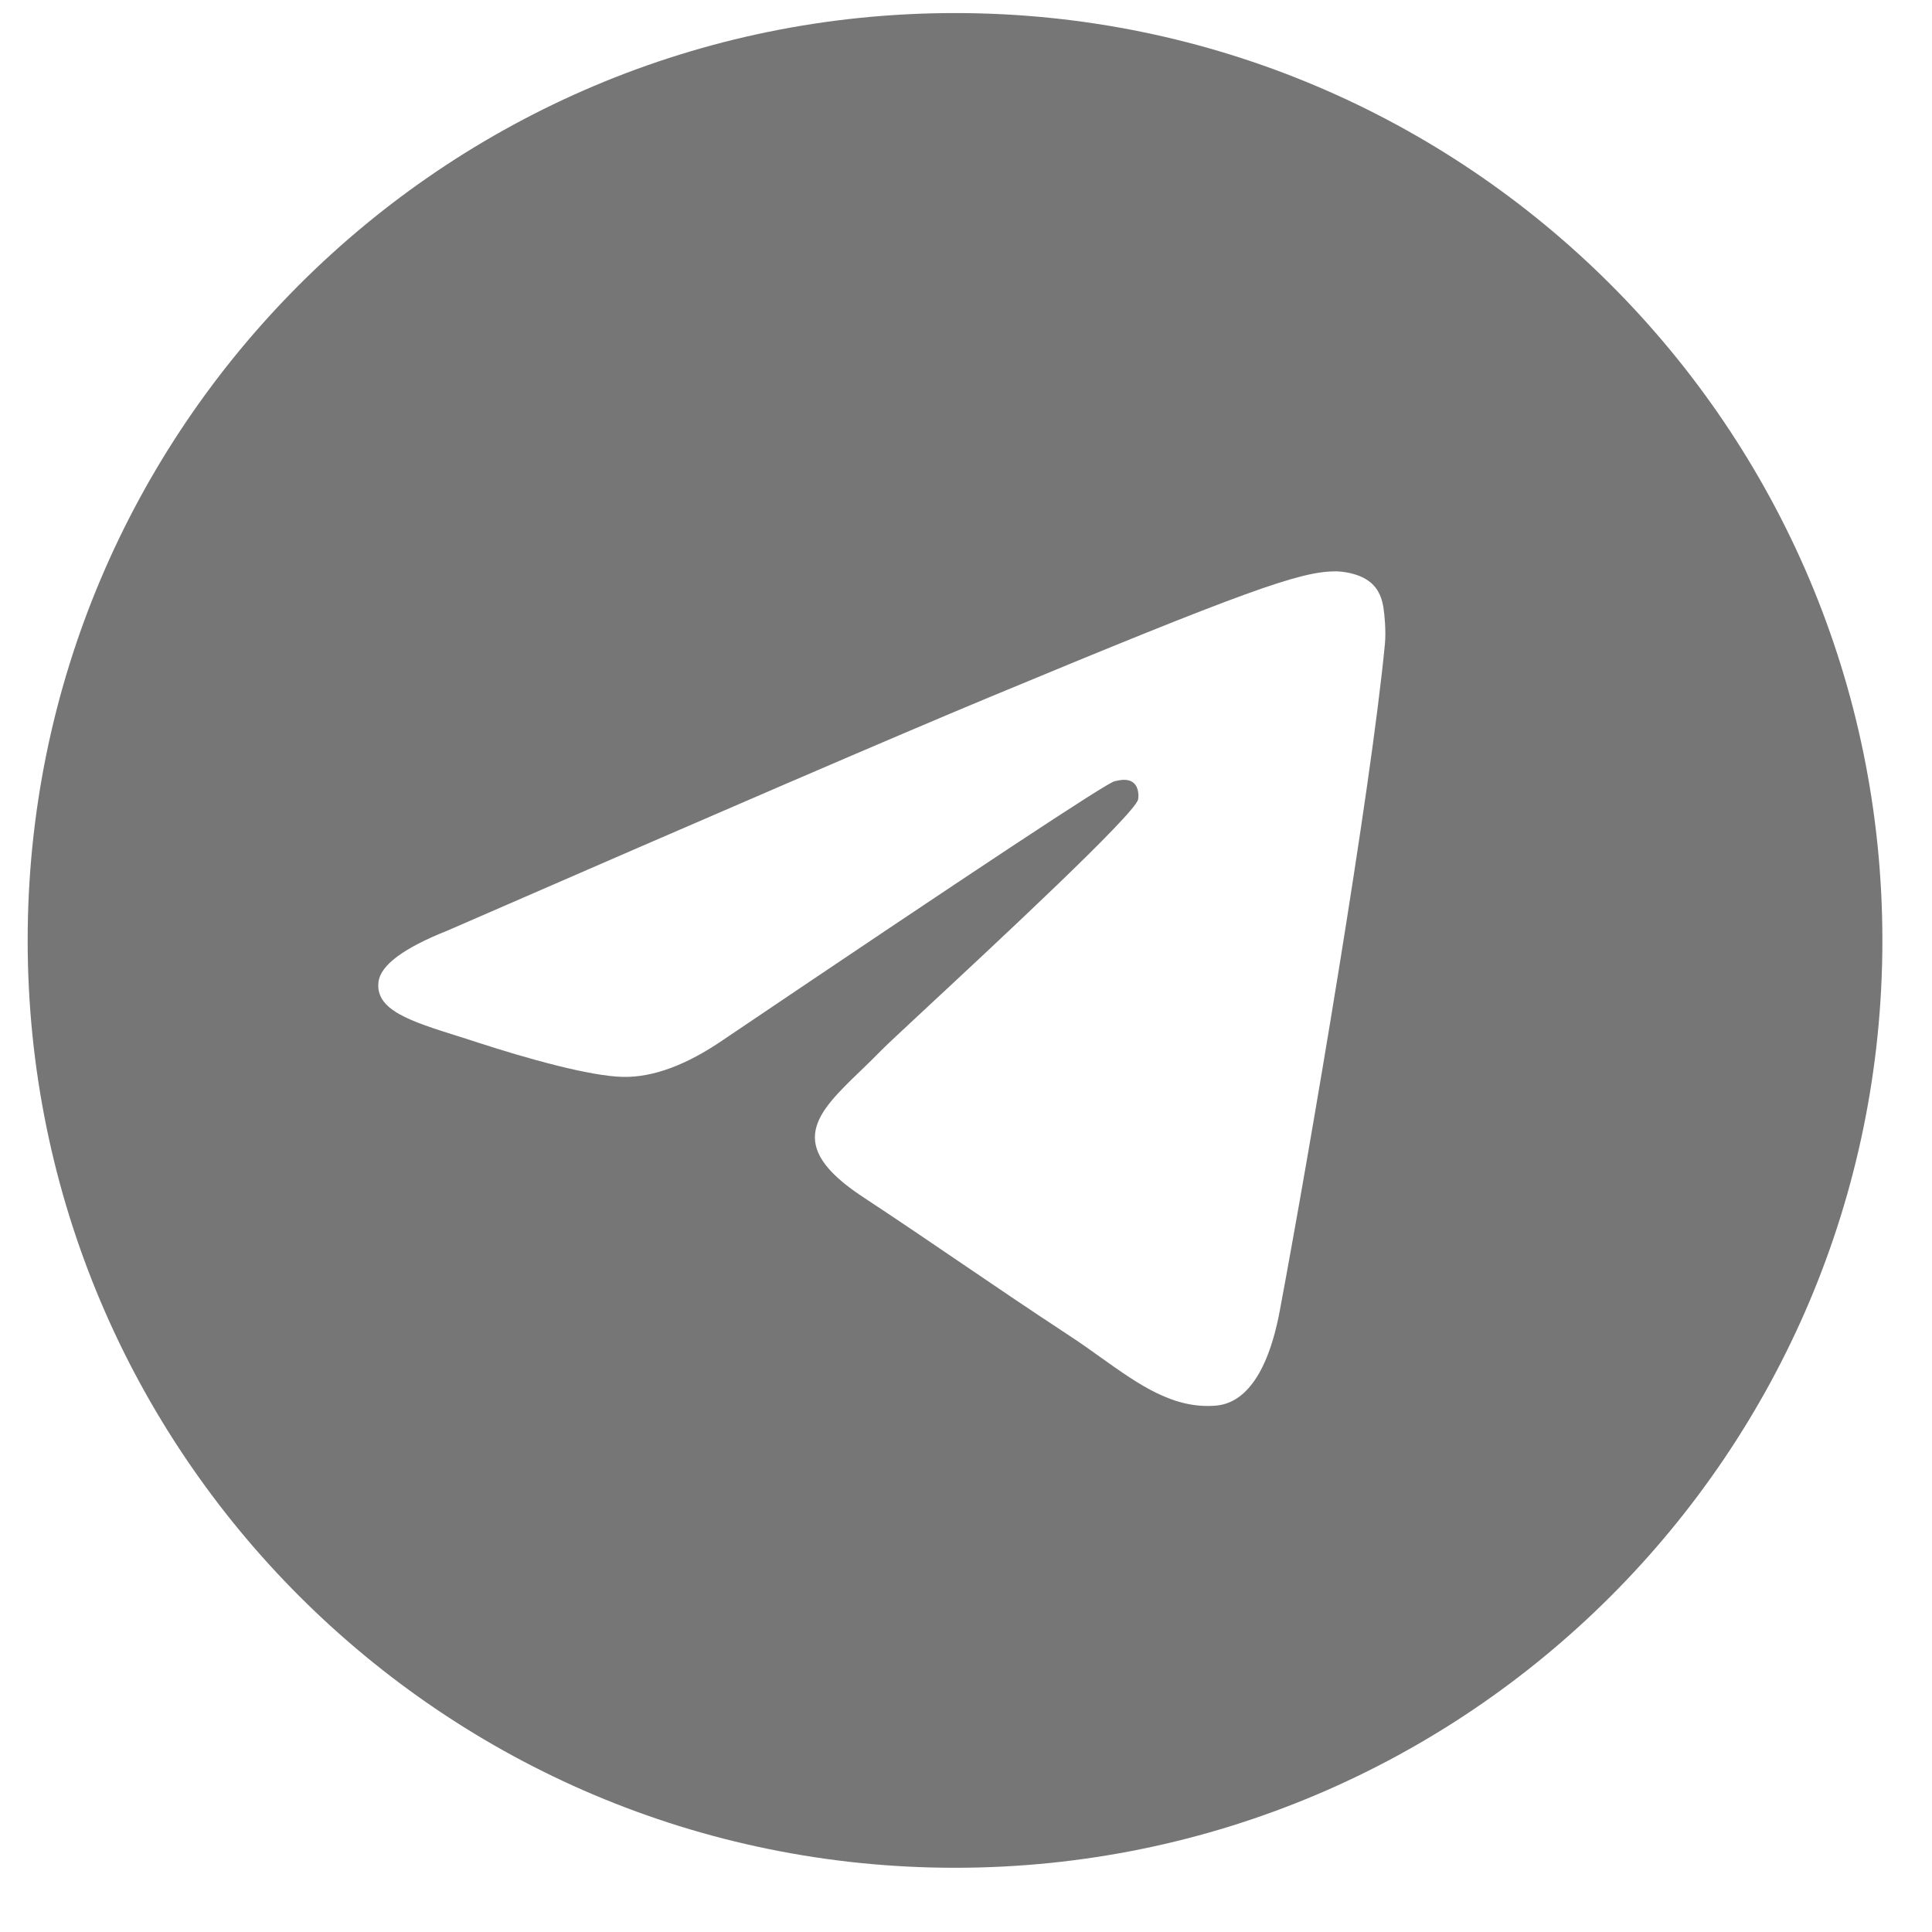 <svg width="25" height="25" viewBox="0 0 25 25" fill="none" xmlns="http://www.w3.org/2000/svg">
<g clip-path="url(#clip0_24_1121)">
<path fill-rule="evenodd" clip-rule="evenodd" d="M24.358 12.169C24.358 18.796 18.986 24.169 12.358 24.169C5.731 24.169 0.358 18.796 0.358 12.169C0.358 5.542 5.731 0.169 12.358 0.169C18.986 0.169 24.358 5.542 24.358 12.169ZM12.788 9.028C11.621 9.513 9.289 10.518 5.79 12.042C5.222 12.268 4.925 12.489 4.898 12.705C4.852 13.07 5.309 13.214 5.932 13.41C6.017 13.437 6.104 13.464 6.194 13.494C6.807 13.693 7.631 13.926 8.06 13.935C8.448 13.943 8.882 13.783 9.361 13.454C12.63 11.248 14.317 10.133 14.423 10.109C14.497 10.092 14.601 10.07 14.671 10.133C14.741 10.195 14.734 10.313 14.727 10.345C14.682 10.538 12.886 12.207 11.957 13.071C11.668 13.34 11.463 13.531 11.421 13.575C11.326 13.672 11.23 13.765 11.138 13.854C10.569 14.402 10.142 14.814 11.162 15.486C11.652 15.809 12.044 16.076 12.435 16.342C12.863 16.633 13.289 16.923 13.84 17.285C13.98 17.377 14.115 17.472 14.245 17.566C14.742 17.92 15.189 18.238 15.741 18.188C16.062 18.158 16.393 17.857 16.561 16.957C16.959 14.832 17.74 10.227 17.921 8.33C17.936 8.164 17.916 7.951 17.901 7.858C17.885 7.764 17.851 7.631 17.73 7.533C17.586 7.416 17.364 7.391 17.265 7.393C16.813 7.401 16.121 7.642 12.788 9.028Z" fill="#767676"/>
</g>
<defs>
<clipPath id="clip0_24_1121">
<rect width="24" height="24" fill="white" transform="translate(0.358 0.169)"/>
</clipPath>
</defs>
</svg>
